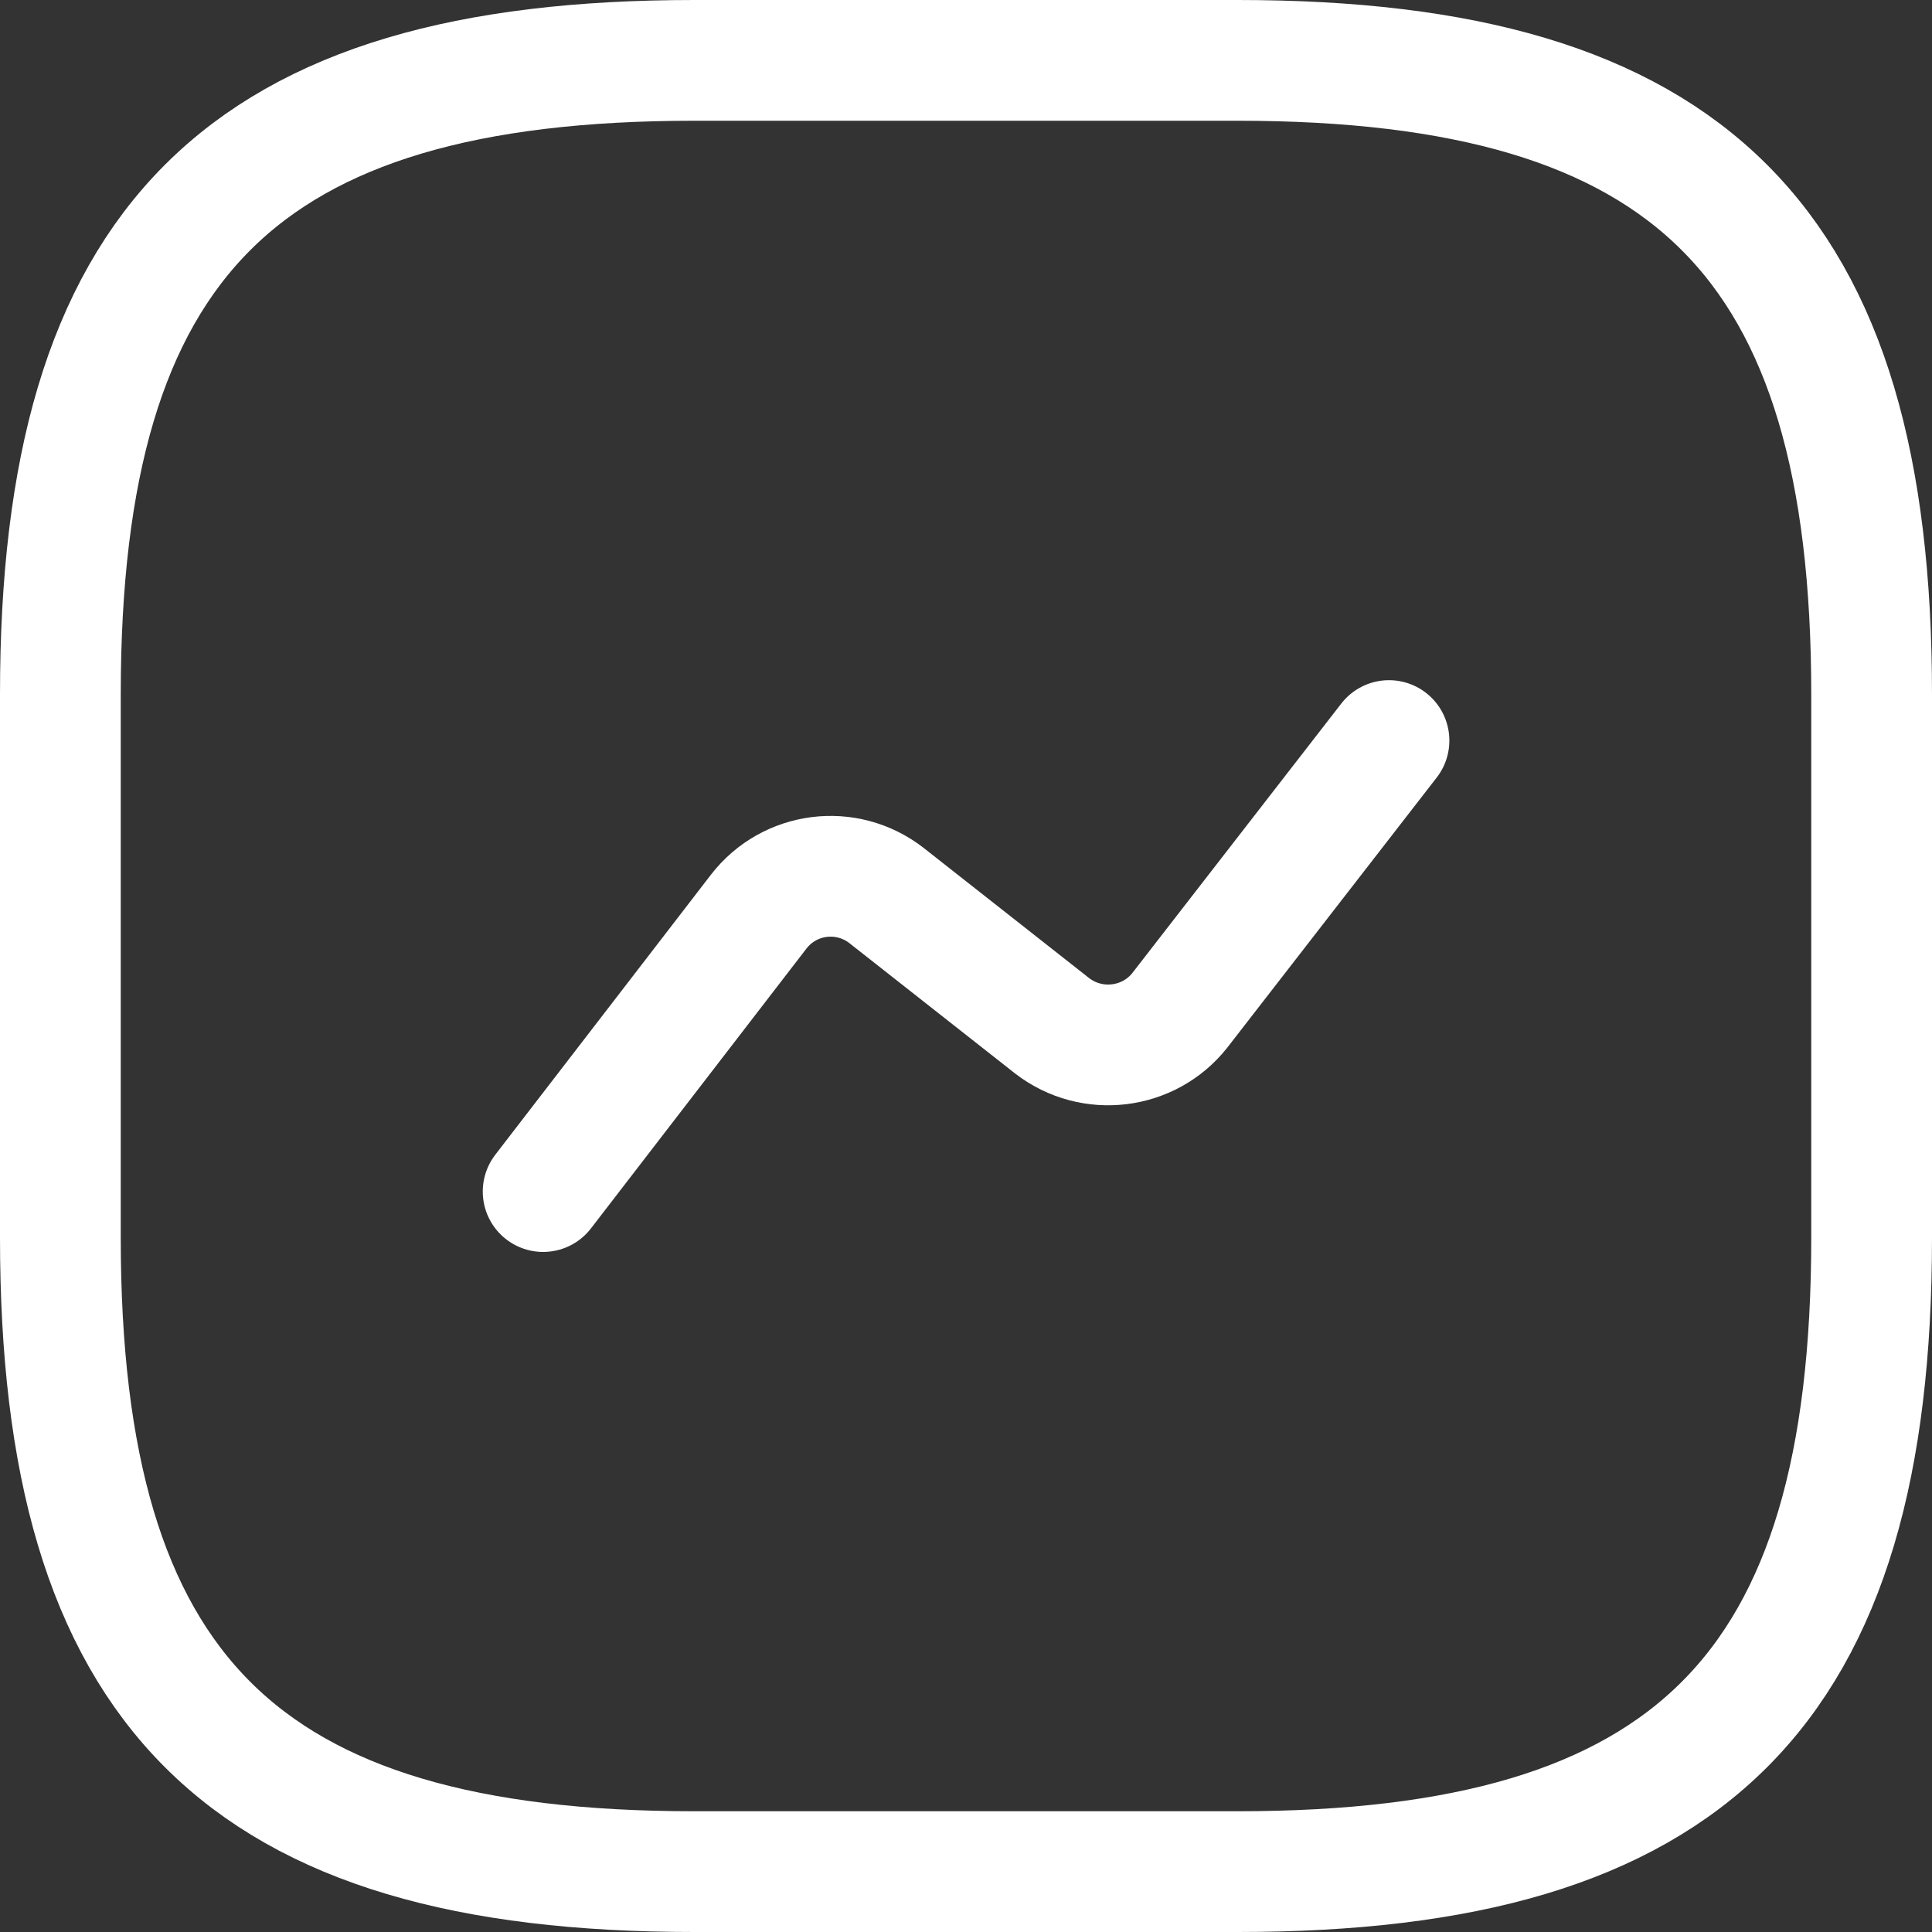 <?xml version="1.0" encoding="UTF-8"?>
<svg width="16px" height="16px" viewBox="0 0 16 16" version="1.1" xmlns="http://www.w3.org/2000/svg" xmlns:xlink="http://www.w3.org/1999/xlink">
    <rect x="0" y="0" width="16" height="16" fill="#333333" stroke="none"/>
    <title>activity icon</title>
    <g id="scaffcert-main-panel" stroke="none" stroke-width="1" fill="none" fill-rule="evenodd">
        <g id="Delivery-Forms-action" transform="translate(-53, -565)">
            <g id="Group-10" transform="translate(52, 562)">
                <g id="activity-icon" transform="translate(0, 2)">
                    <path d="M11.25,16.5 C15,16.5 16.5,15 16.5,11.25 L16.5,6.75 C16.5,3 15,1.5 11.25,1.5 L6.75,1.5 C3,1.5 1.5,3 1.5,6.75 L1.5,11.25 C1.5,15 3,16.5 6.75,16.5 L11.25,16.5 Z" id="Vector" stroke="#FFFFFF" stroke-linecap="round" stroke-linejoin="round" stroke-dasharray="0,0" fill-rule="nonzero"></path>
                    <path d="M5.498,10.868 L7.283,8.55 C7.538,8.22 8.01,8.16 8.34,8.415 L9.713,9.495 C10.043,9.75 10.515,9.69 10.77,9.368 L12.503,7.133" id="Vector" stroke="#FFFFFF" stroke-linecap="round" stroke-linejoin="round" stroke-dasharray="0,0" fill-rule="nonzero"></path>
                    <path d="M18,0 L18,18 L0,18 L0,0 L18,0 Z" id="Vector" opacity="0"></path>
                </g>
            </g>
        </g>
    </g>
</svg>